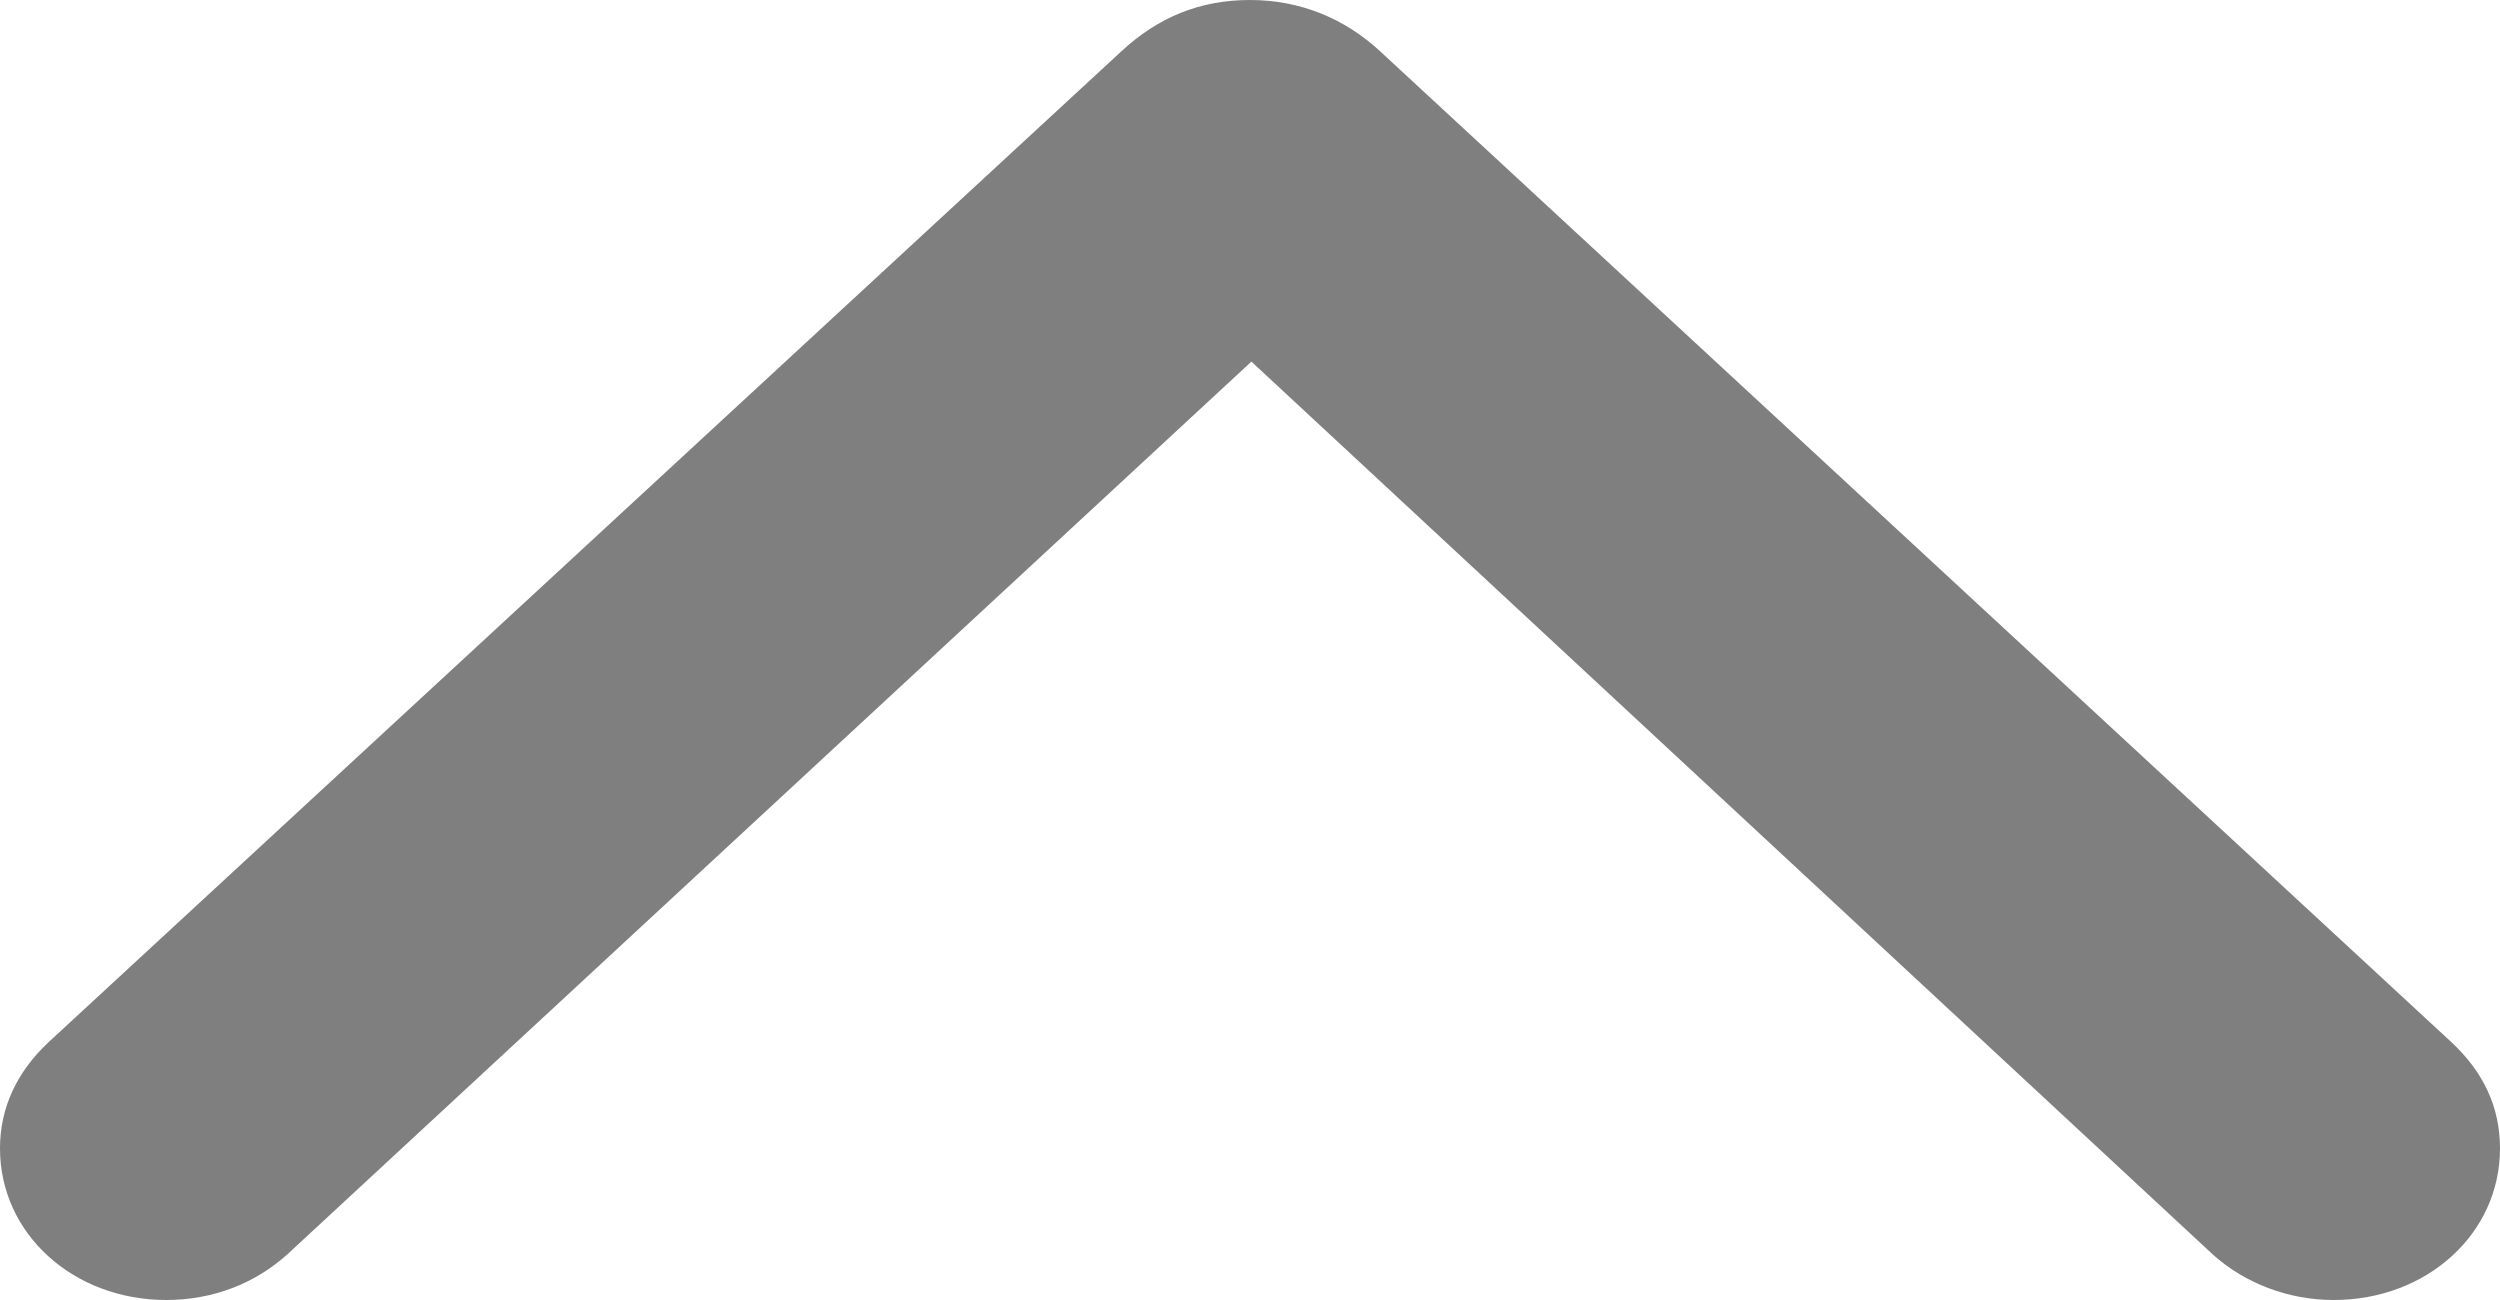 <svg width="25" height="13" viewBox="0 0 25 13" fill="none" xmlns="http://www.w3.org/2000/svg">
<path d="M0.479 10.428L11.204 0.522C11.584 0.166 12.007 0 12.5 0C12.993 0 13.444 0.178 13.811 0.522L24.521 10.428C24.831 10.721 25 11.065 25 11.485C25 12.338 24.267 13 23.337 13C22.886 13 22.449 12.835 22.125 12.542L12.514 3.616L2.875 12.542C2.551 12.835 2.128 13 1.663 13C0.733 13 0 12.338 0 11.485C0 11.077 0.169 10.721 0.479 10.428Z" fill="black" fill-opacity="0.5"/>
</svg>
